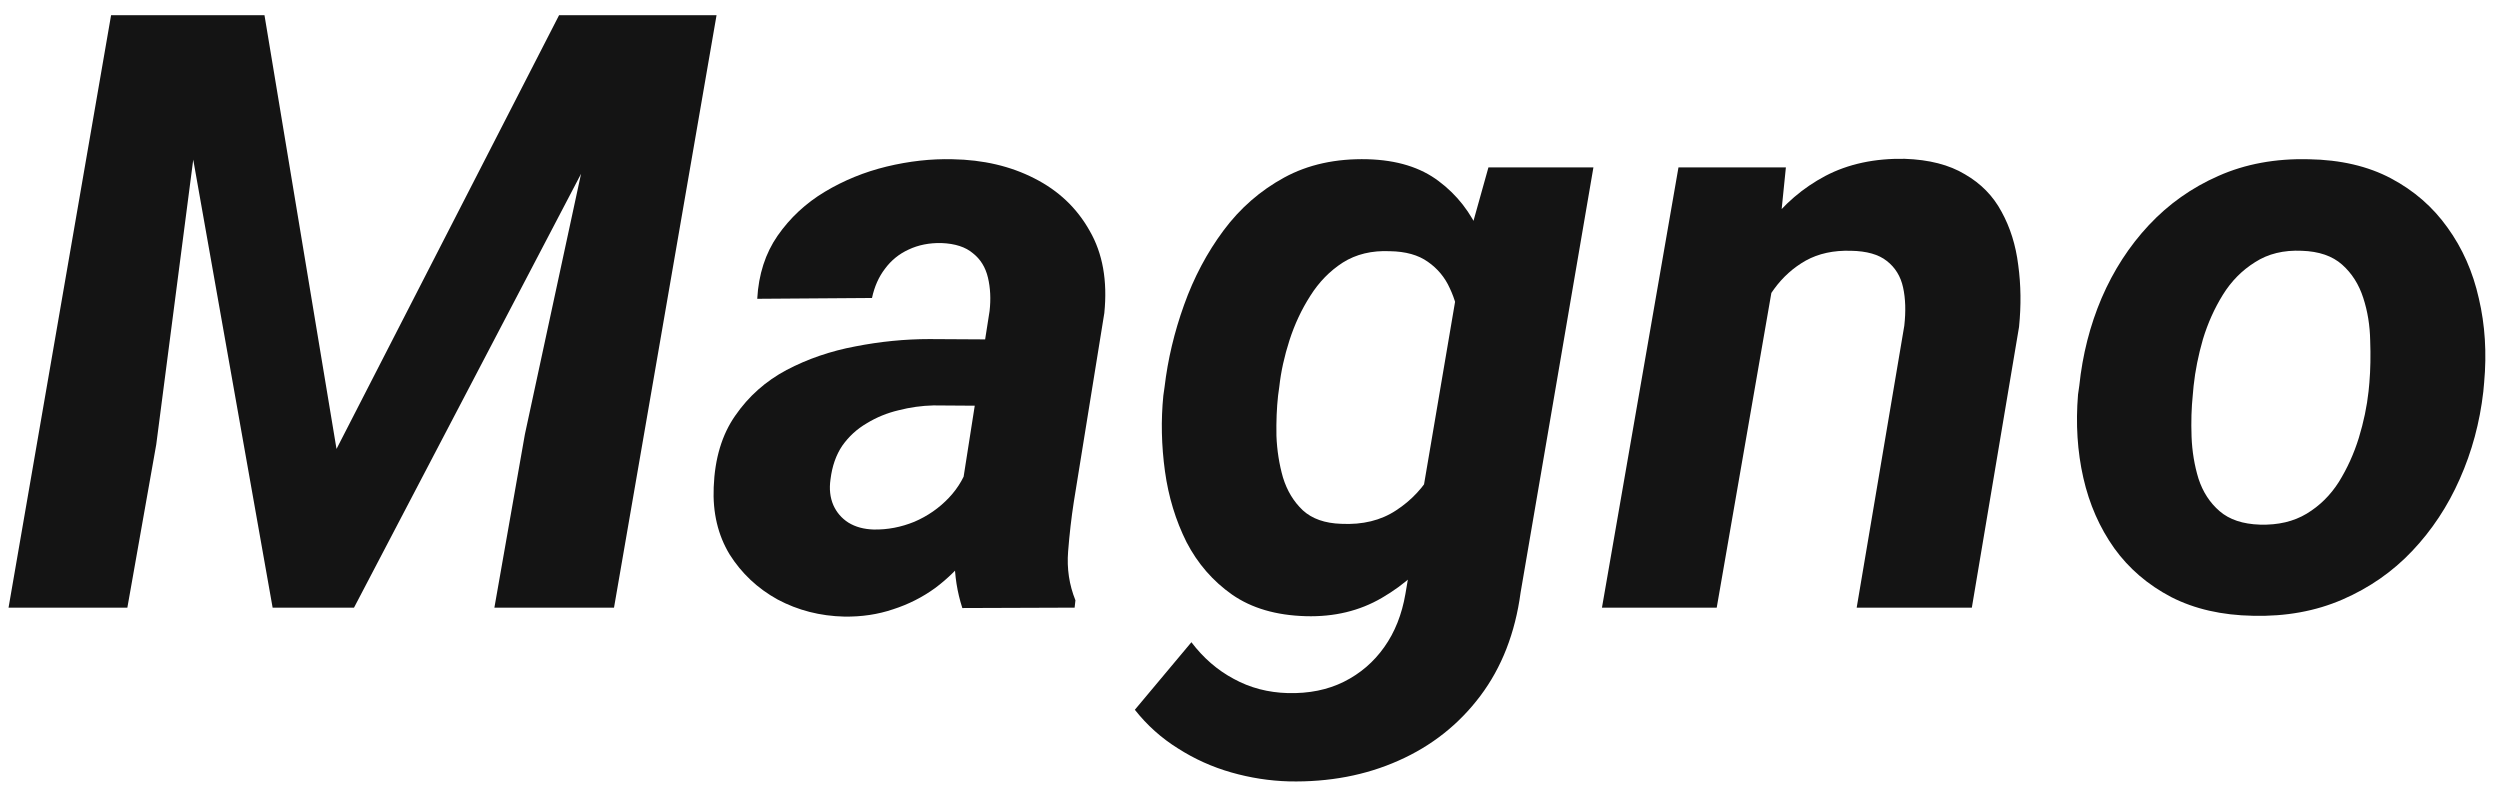 <svg width="144" height="46" viewBox="0 0 144 46" fill="none" xmlns="http://www.w3.org/2000/svg">
<path d="M9.656 0.875H15.234L19.383 25.859L32.203 0.875H38.25L20.391 35H15.703L9.656 0.875ZM6.398 0.875H12.211L9 25.602L7.336 35H0.492L6.398 0.875ZM35.438 0.875H41.273L35.367 35H28.477L30.234 25.016L35.438 0.875Z" fill="#141414"/>
<path d="M55.219 29.281L57 17.914C57.078 17.227 57.047 16.586 56.906 15.992C56.766 15.398 56.477 14.93 56.039 14.586C55.617 14.227 55.016 14.031 54.234 14C53.531 13.984 52.898 14.109 52.336 14.375C51.789 14.625 51.336 14.992 50.977 15.477C50.617 15.945 50.367 16.508 50.227 17.164L43.617 17.211C43.695 15.805 44.086 14.594 44.789 13.578C45.508 12.547 46.414 11.703 47.508 11.047C48.602 10.391 49.789 9.906 51.07 9.594C52.367 9.281 53.633 9.141 54.867 9.172C56.633 9.203 58.203 9.57 59.578 10.273C60.969 10.977 62.031 11.984 62.766 13.297C63.516 14.594 63.797 16.172 63.609 18.031L61.852 28.906C61.711 29.812 61.602 30.766 61.523 31.766C61.445 32.75 61.586 33.688 61.945 34.578L61.898 35L55.43 35.023C55.133 34.102 54.984 33.156 54.984 32.188C55 31.203 55.078 30.234 55.219 29.281ZM57.75 19.555L57.117 23.375L53.766 23.352C53.094 23.367 52.422 23.461 51.75 23.633C51.094 23.789 50.484 24.039 49.922 24.383C49.359 24.711 48.891 25.141 48.516 25.672C48.156 26.203 47.93 26.852 47.836 27.617C47.758 28.164 47.812 28.656 48 29.094C48.188 29.516 48.477 29.852 48.867 30.102C49.273 30.352 49.758 30.484 50.32 30.5C51.117 30.516 51.898 30.367 52.664 30.055C53.43 29.727 54.094 29.266 54.656 28.672C55.219 28.078 55.609 27.391 55.828 26.609L57.234 29.539C56.859 30.414 56.383 31.219 55.805 31.953C55.242 32.688 54.594 33.328 53.859 33.875C53.125 34.406 52.32 34.812 51.445 35.094C50.57 35.391 49.633 35.531 48.633 35.516C47.242 35.484 45.961 35.156 44.789 34.531C43.633 33.891 42.711 33.023 42.023 31.93C41.352 30.82 41.047 29.531 41.109 28.062C41.172 26.406 41.586 25.031 42.352 23.938C43.117 22.828 44.102 21.953 45.305 21.312C46.523 20.672 47.844 20.219 49.266 19.953C50.703 19.672 52.125 19.531 53.531 19.531L57.75 19.555Z" fill="#141414"/>
<path d="M85.734 9.641H91.781L87.586 34.133C87.273 36.461 86.5 38.445 85.266 40.086C84.031 41.727 82.461 42.969 80.555 43.812C78.664 44.656 76.562 45.055 74.25 45.008C73.125 44.977 72.016 44.805 70.922 44.492C69.828 44.18 68.805 43.719 67.852 43.109C66.898 42.516 66.07 41.773 65.367 40.883L68.625 36.992C69.312 37.898 70.125 38.602 71.062 39.102C72 39.617 73.039 39.891 74.18 39.922C75.398 39.953 76.477 39.734 77.414 39.266C78.352 38.797 79.125 38.133 79.734 37.273C80.344 36.414 80.75 35.391 80.953 34.203L84.188 15.172L85.734 9.641ZM67.008 22.789L67.078 22.297C67.266 20.703 67.641 19.125 68.203 17.562C68.766 15.984 69.523 14.555 70.477 13.273C71.43 11.992 72.594 10.977 73.969 10.227C75.344 9.477 76.945 9.125 78.773 9.172C80.461 9.219 81.828 9.641 82.875 10.438C83.922 11.219 84.719 12.242 85.266 13.508C85.812 14.758 86.172 16.117 86.344 17.586C86.531 19.055 86.594 20.484 86.531 21.875L86.414 22.977C86.164 24.383 85.75 25.828 85.172 27.312C84.594 28.797 83.844 30.172 82.922 31.438C82 32.688 80.891 33.688 79.594 34.438C78.312 35.188 76.852 35.539 75.211 35.492C73.508 35.445 72.094 35.031 70.969 34.25C69.859 33.469 68.984 32.461 68.344 31.227C67.719 29.977 67.305 28.617 67.102 27.148C66.898 25.664 66.867 24.211 67.008 22.789ZM73.688 22.273L73.617 22.789C73.539 23.492 73.508 24.266 73.523 25.109C73.555 25.938 73.68 26.734 73.898 27.5C74.133 28.266 74.516 28.898 75.047 29.398C75.578 29.883 76.312 30.141 77.25 30.172C78.484 30.234 79.539 29.977 80.414 29.398C81.305 28.82 82.016 28.055 82.547 27.102C83.078 26.133 83.445 25.109 83.648 24.031L84.094 20.914C84.156 20.164 84.148 19.414 84.07 18.664C83.992 17.914 83.805 17.227 83.508 16.602C83.227 15.977 82.805 15.469 82.242 15.078C81.695 14.688 80.969 14.484 80.062 14.469C79.016 14.422 78.109 14.641 77.344 15.125C76.594 15.609 75.969 16.25 75.469 17.047C74.969 17.828 74.57 18.68 74.273 19.602C73.977 20.523 73.781 21.414 73.688 22.273Z" fill="#141414"/>
<path d="M102.281 15.43L98.883 35H92.273L96.68 9.641H102.867L102.281 15.43ZM100.336 21.43L98.695 21.477C98.867 19.961 99.211 18.461 99.727 16.977C100.242 15.492 100.945 14.156 101.836 12.969C102.742 11.766 103.844 10.82 105.141 10.133C106.453 9.445 107.977 9.117 109.711 9.148C111.117 9.195 112.273 9.492 113.18 10.039C114.102 10.57 114.805 11.289 115.289 12.195C115.789 13.102 116.109 14.125 116.25 15.266C116.406 16.406 116.422 17.594 116.297 18.828L113.578 35H106.945L109.688 18.758C109.781 17.93 109.758 17.195 109.617 16.555C109.477 15.914 109.164 15.406 108.68 15.031C108.211 14.656 107.523 14.461 106.617 14.445C105.617 14.414 104.75 14.602 104.016 15.008C103.297 15.414 102.688 15.961 102.188 16.648C101.688 17.336 101.289 18.094 100.992 18.922C100.695 19.75 100.477 20.586 100.336 21.43Z" fill="#141414"/>
<path d="M119.695 22.719L119.766 22.227C119.953 20.43 120.383 18.742 121.055 17.164C121.742 15.57 122.648 14.172 123.773 12.969C124.914 11.75 126.25 10.805 127.781 10.133C129.328 9.445 131.062 9.125 132.984 9.172C134.812 9.203 136.391 9.57 137.719 10.273C139.047 10.977 140.133 11.922 140.977 13.109C141.836 14.297 142.438 15.656 142.781 17.188C143.141 18.719 143.242 20.336 143.086 22.039L143.039 22.555C142.836 24.336 142.383 26.016 141.68 27.594C140.992 29.156 140.078 30.539 138.938 31.742C137.812 32.93 136.477 33.859 134.93 34.531C133.383 35.203 131.664 35.516 129.773 35.469C127.977 35.438 126.406 35.078 125.062 34.391C123.719 33.688 122.625 32.75 121.781 31.578C120.938 30.391 120.344 29.039 120 27.523C119.656 26.008 119.555 24.406 119.695 22.719ZM126.352 22.227L126.305 22.742C126.227 23.492 126.203 24.297 126.234 25.156C126.266 26 126.398 26.805 126.633 27.57C126.883 28.336 127.289 28.961 127.852 29.445C128.414 29.93 129.188 30.188 130.172 30.219C131.219 30.25 132.117 30.039 132.867 29.586C133.617 29.133 134.234 28.523 134.719 27.758C135.203 26.977 135.586 26.133 135.867 25.227C136.148 24.305 136.336 23.406 136.43 22.531L136.477 22.039C136.539 21.289 136.555 20.484 136.523 19.625C136.508 18.75 136.375 17.93 136.125 17.164C135.875 16.383 135.469 15.742 134.906 15.242C134.344 14.742 133.57 14.477 132.586 14.445C131.539 14.398 130.641 14.617 129.891 15.102C129.141 15.57 128.523 16.195 128.039 16.977C127.555 17.758 127.172 18.609 126.891 19.531C126.625 20.453 126.445 21.352 126.352 22.227Z" fill="#141414"/>
</svg>
